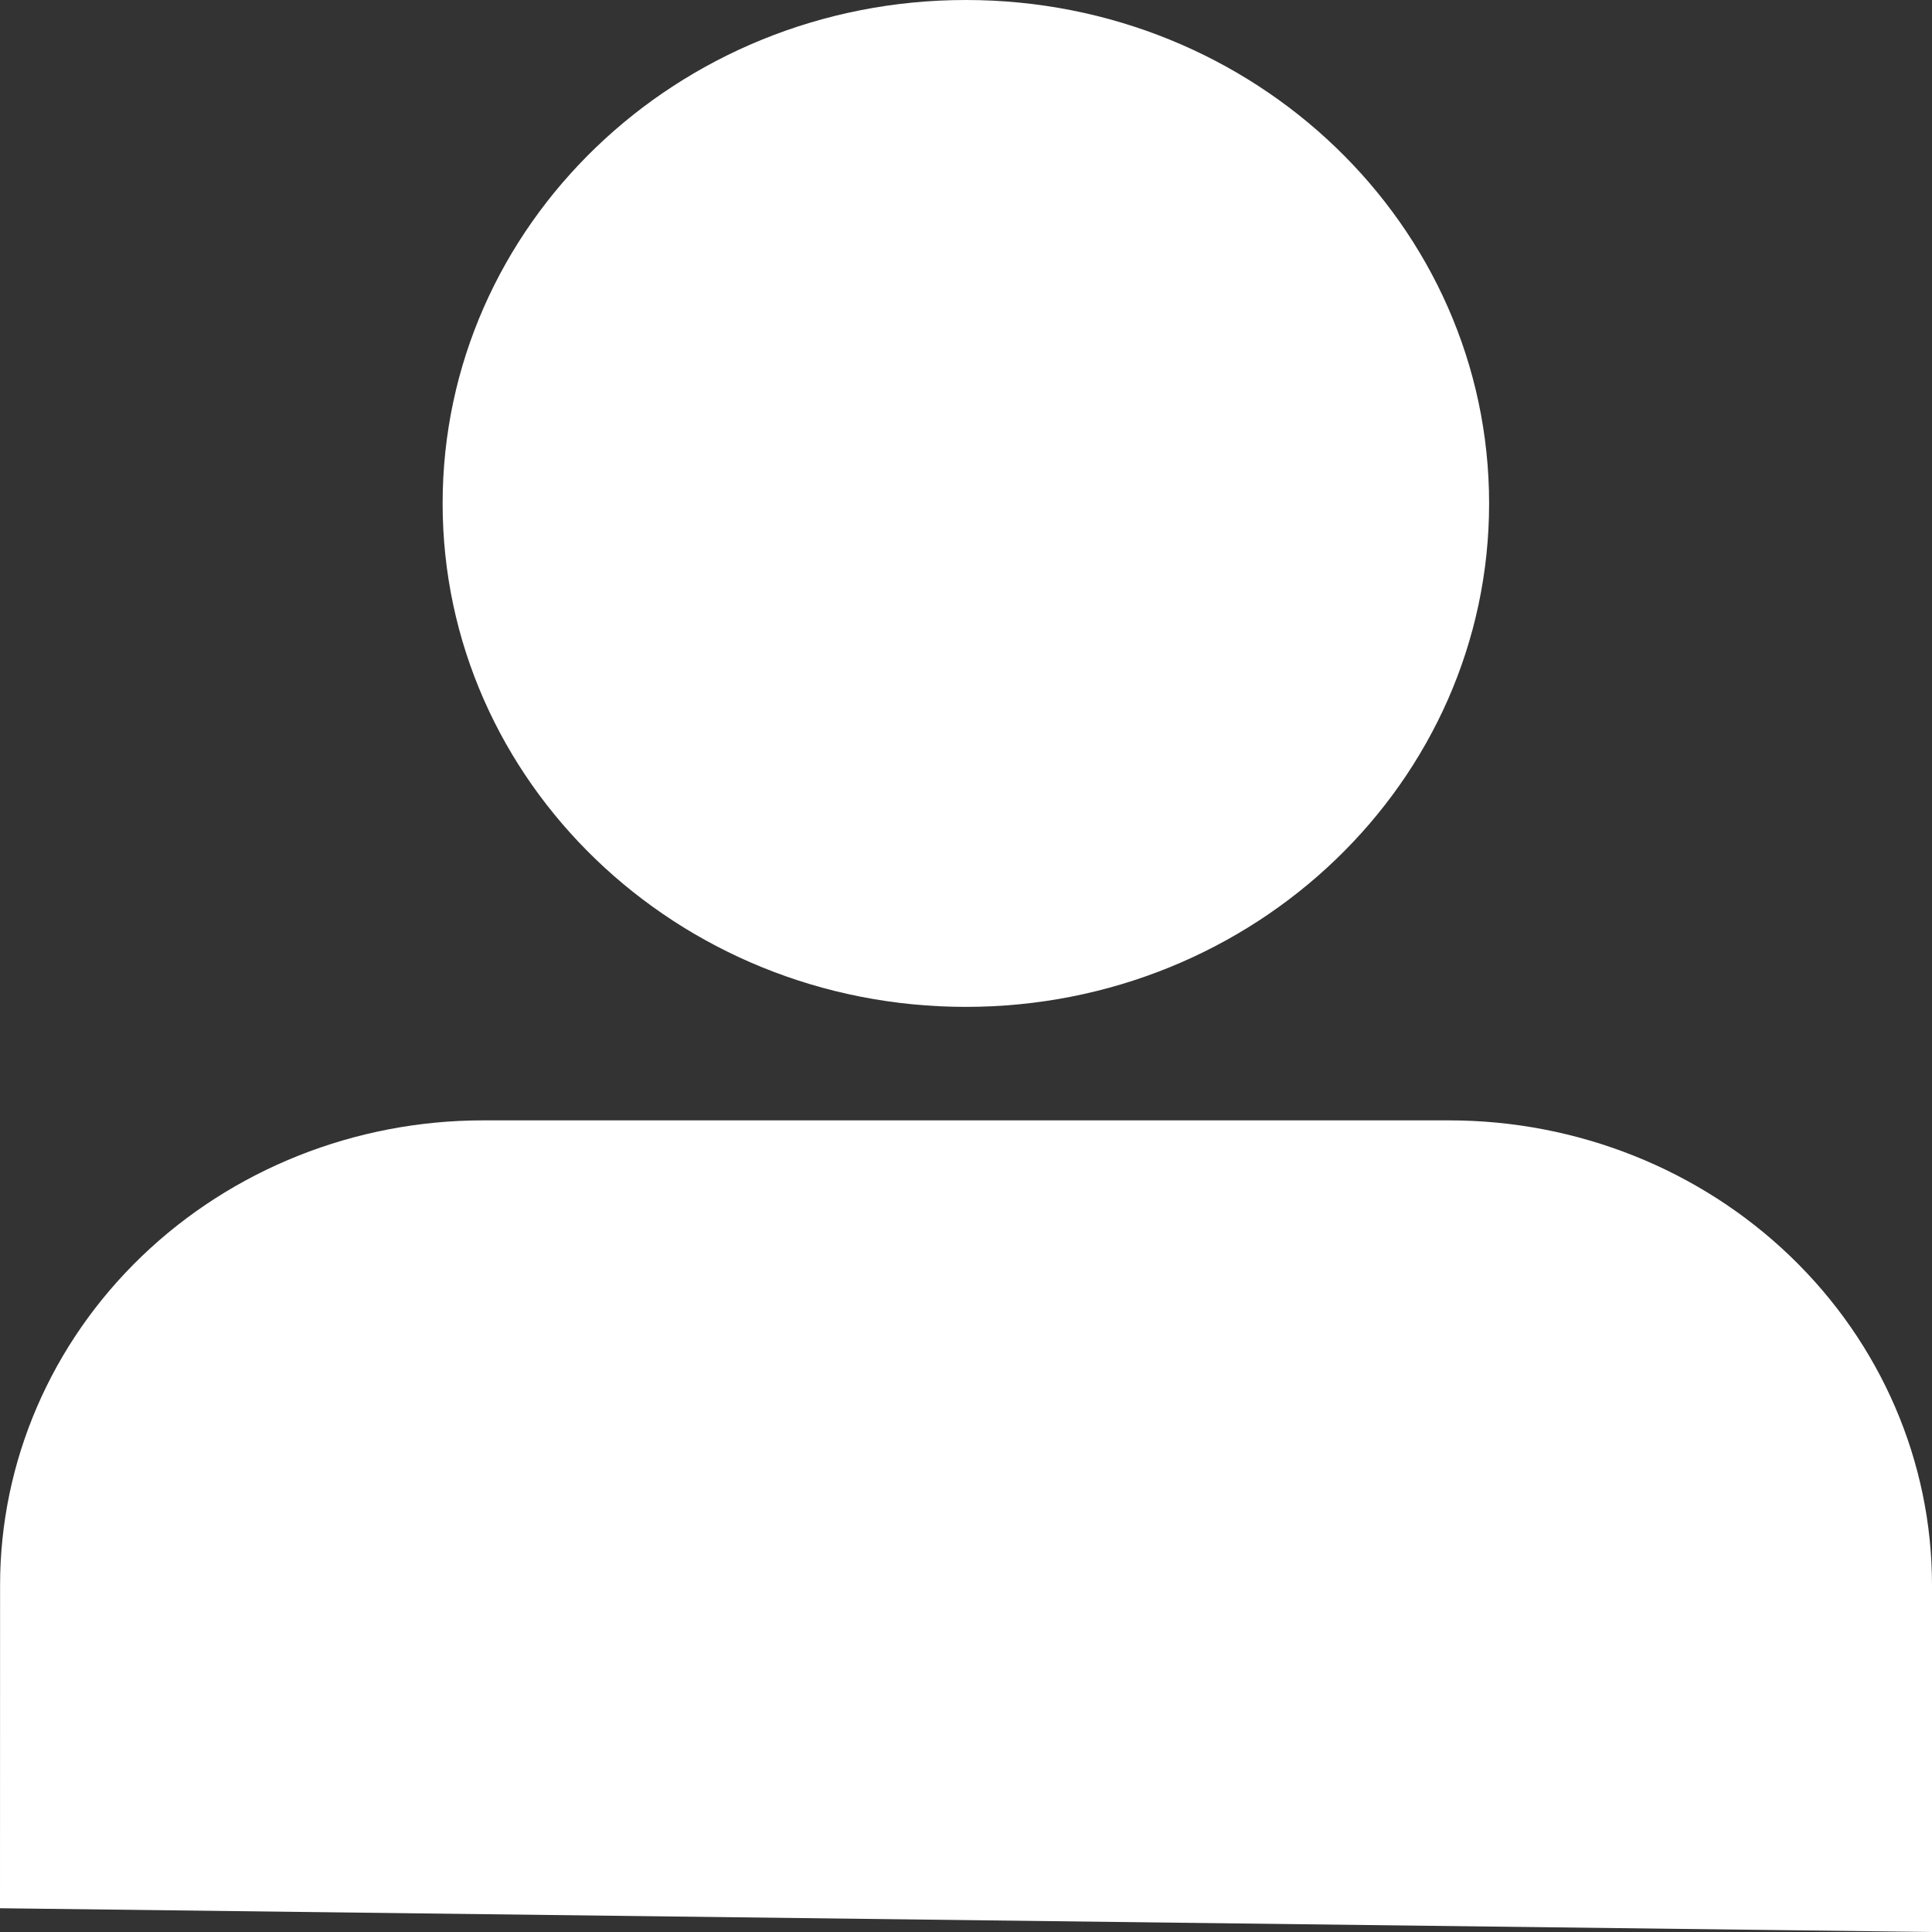 <svg width="50" height="50" viewBox="0 0 50 50" fill="none" xmlns="http://www.w3.org/2000/svg">
<rect x="0" y="0" width="50" height="50" fill="#333333" stroke="none"/>
<path d="M50 50V41.022C50 37.832 48.683 34.773 46.339 32.518C43.995 30.262 40.816 28.995 37.501 28.995H12.502C9.187 28.995 6.007 30.262 3.663 32.518C1.319 34.773 0.002 37.832 0.002 41.022L0 49.385" fill="white"/>
<path d="M24.996 26.058C32.475 26.058 38.538 20.225 38.538 13.029C38.538 5.833 32.475 0 24.996 0C17.518 0 11.455 5.833 11.455 13.029C11.455 20.225 17.518 26.058 24.996 26.058Z" fill="white"/>
</svg>
